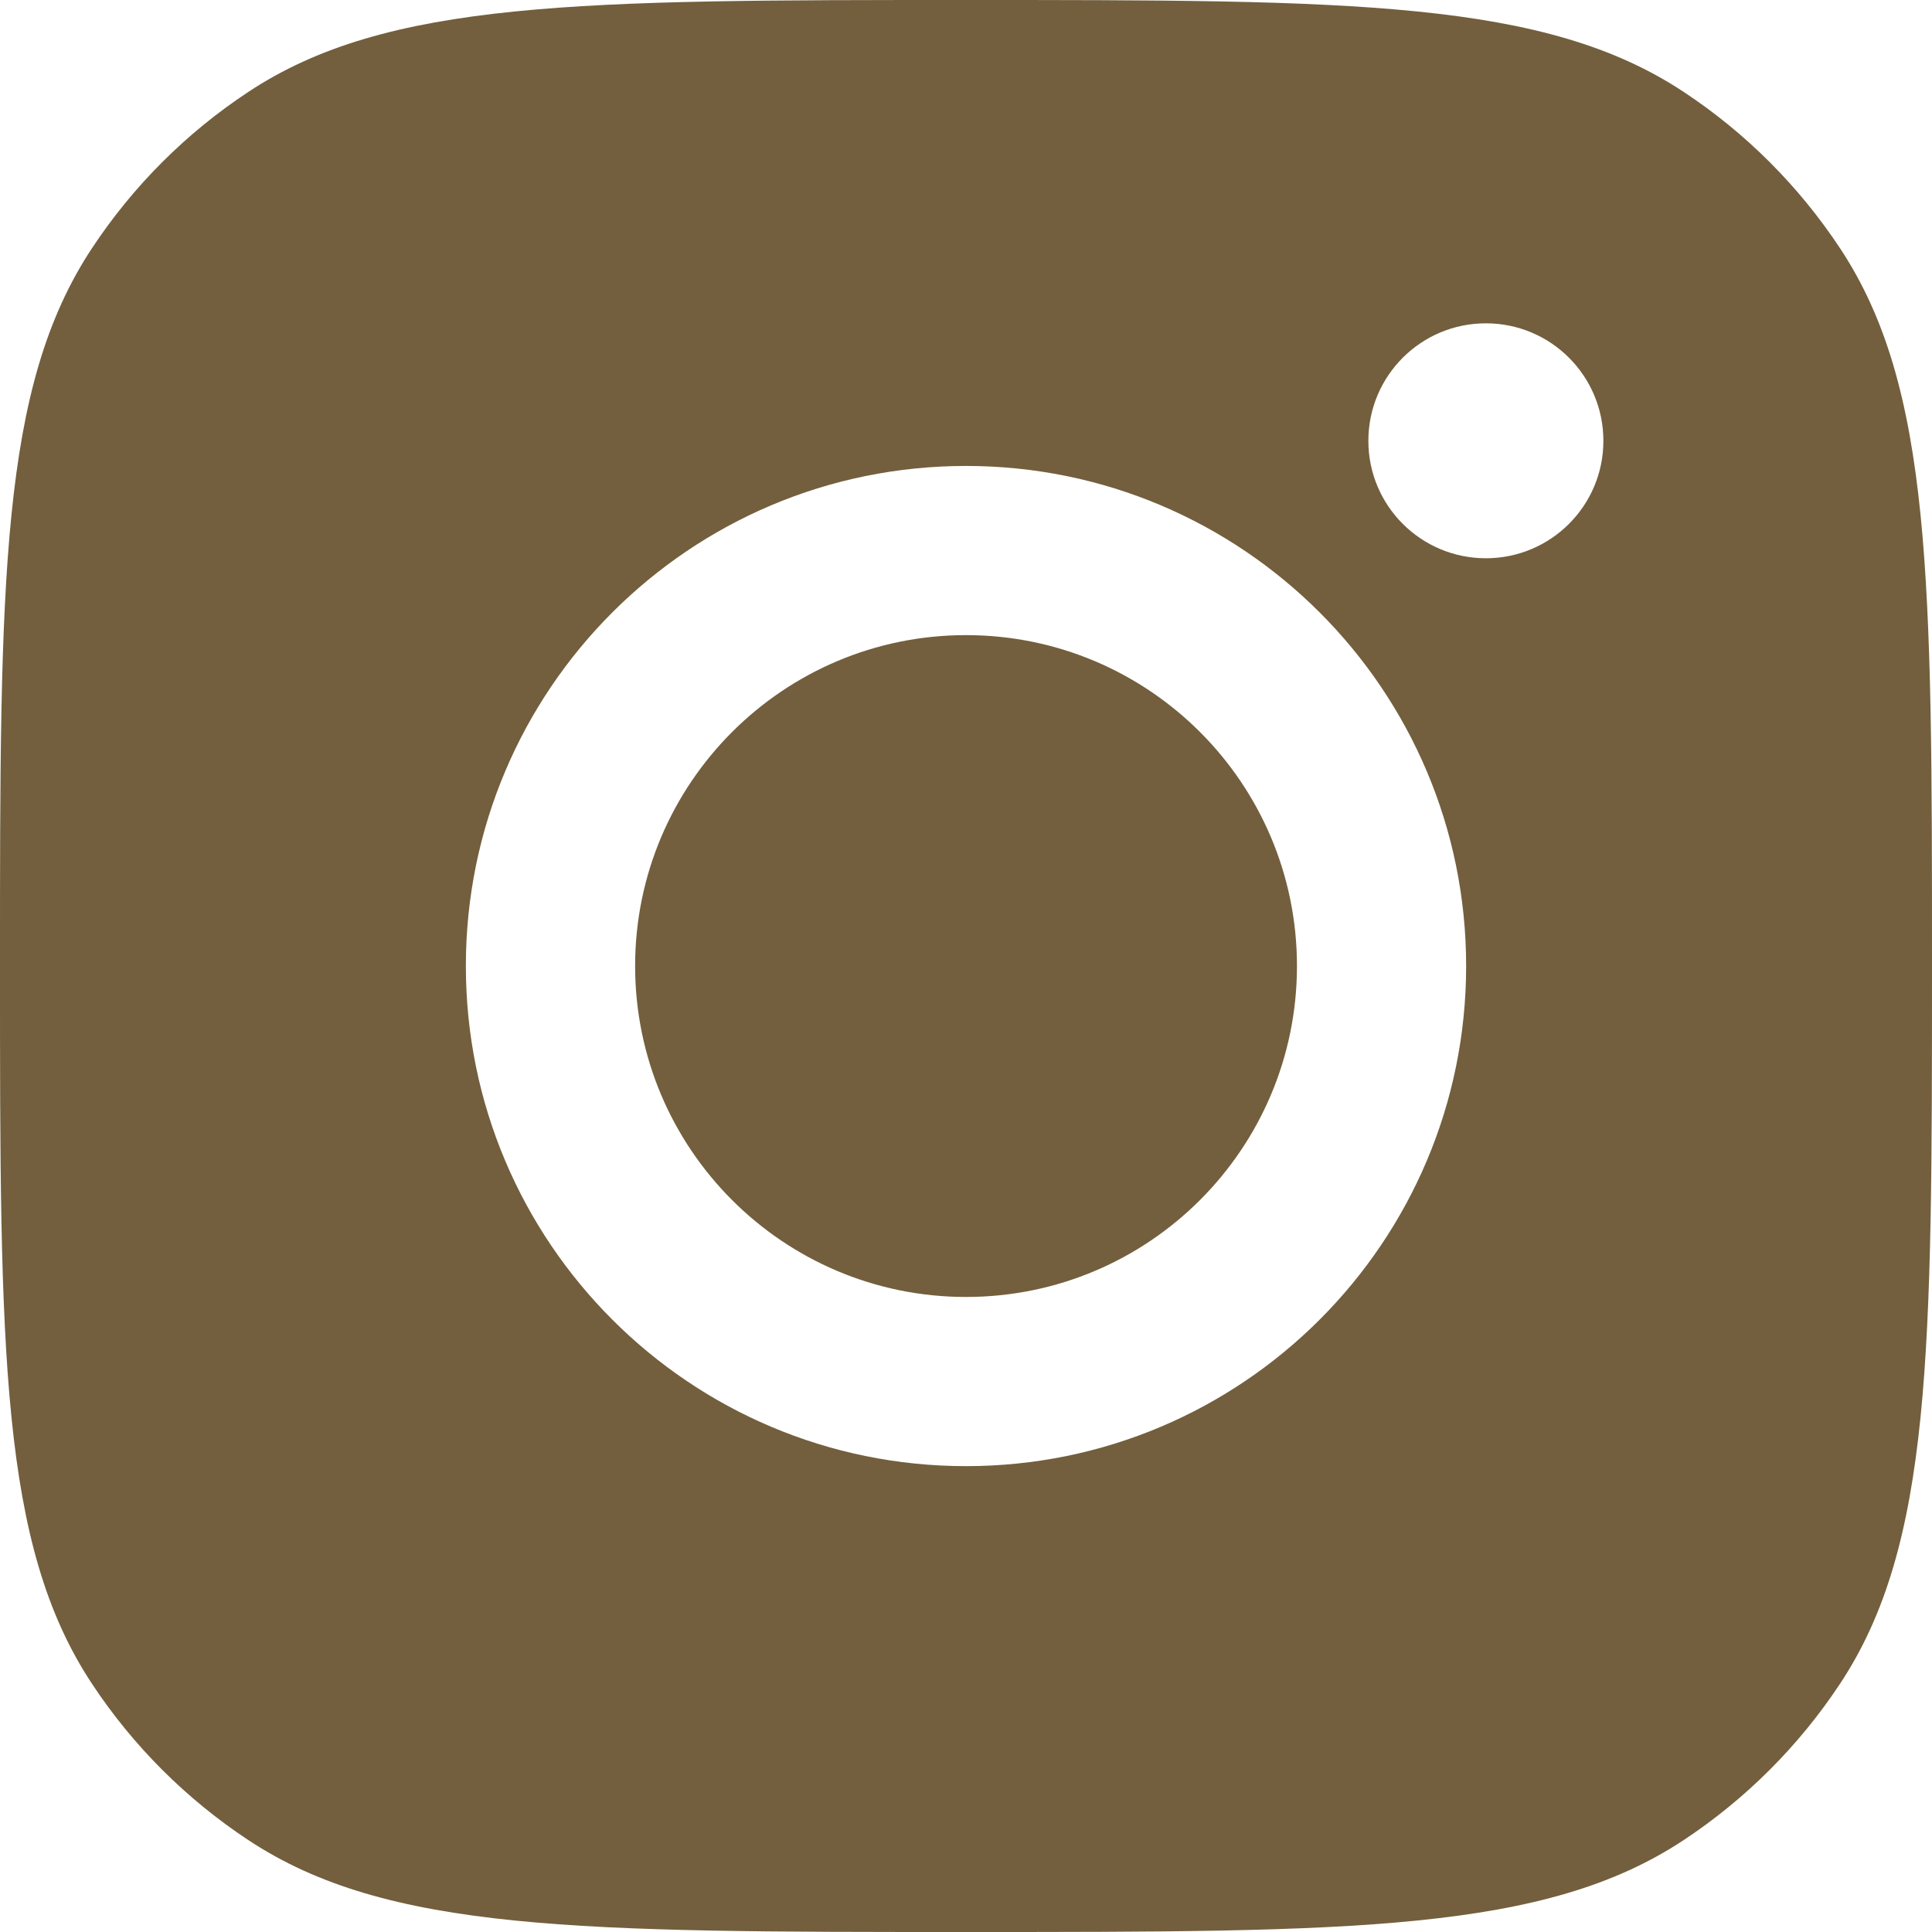 <svg width="23" height="23" viewBox="0 0 23 23" fill="none" xmlns="http://www.w3.org/2000/svg">
<path fill-rule="evenodd" clip-rule="evenodd" d="M-6.10352e-05 11.5C-6.10352e-05 6.906 -6.0959e-05 4.609 1.095 2.955C1.583 2.216 2.216 1.583 2.955 1.095C4.609 7.61613e-08 6.906 0 11.5 0C16.094 0 18.391 7.61613e-08 20.045 1.095C20.784 1.583 21.416 2.216 21.905 2.955C23 4.609 23 6.906 23 11.5C23 16.094 23 18.391 21.905 20.045C21.416 20.784 20.784 21.416 20.045 21.905C18.391 23 16.094 23 11.5 23C6.906 23 4.609 23 2.955 21.905C2.216 21.416 1.583 20.784 1.095 20.045C-6.0959e-05 18.391 -6.10352e-05 16.094 -6.10352e-05 11.5ZM17.454 11.5C17.454 14.789 14.788 17.454 11.5 17.454C8.212 17.454 5.546 14.789 5.546 11.5C5.546 8.212 8.212 5.547 11.5 5.547C14.788 5.547 17.454 8.212 17.454 11.5ZM11.5 15.44C13.676 15.44 15.44 13.676 15.44 11.5C15.44 9.325 13.676 7.561 11.5 7.561C9.325 7.561 7.561 9.325 7.561 11.5C7.561 13.676 9.325 15.44 11.5 15.44ZM17.689 6.646C18.462 6.646 19.088 6.02 19.088 5.248C19.088 4.475 18.462 3.849 17.689 3.849C16.916 3.849 16.29 4.475 16.29 5.248C16.29 6.02 16.916 6.646 17.689 6.646Z" fill="#735F3D"/>
</svg>
